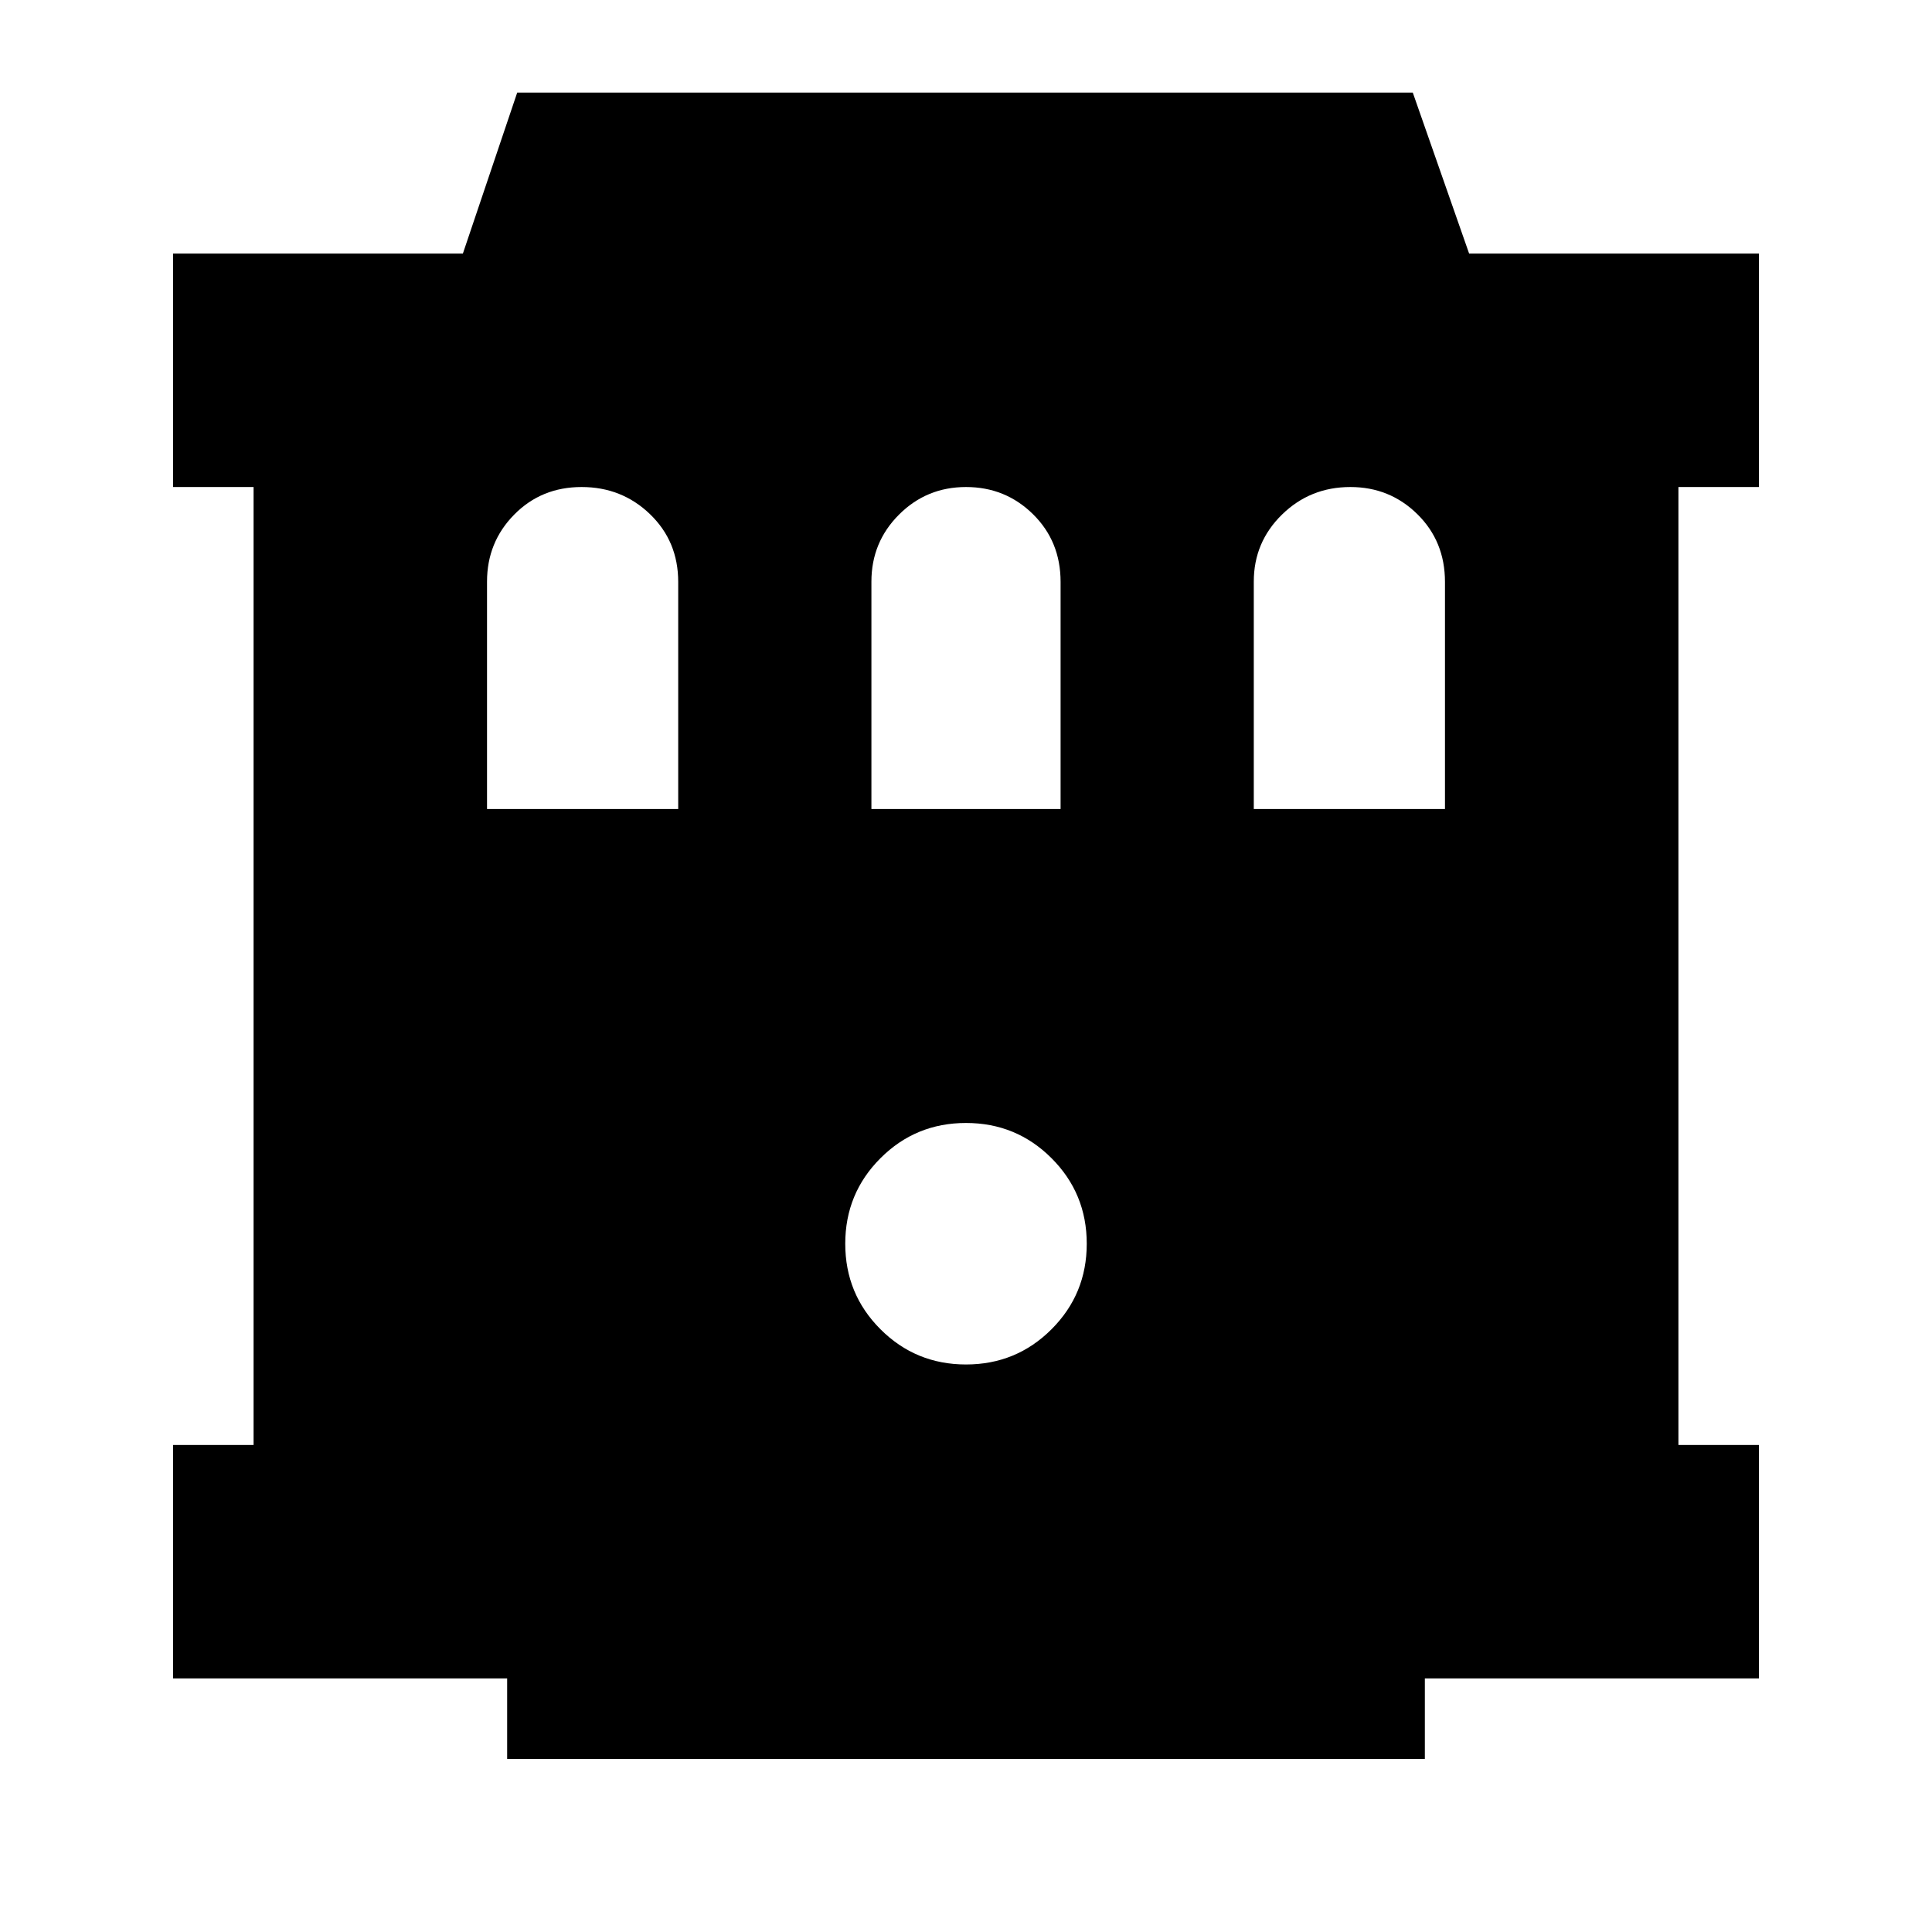 <svg xmlns="http://www.w3.org/2000/svg" height="24" viewBox="0 -960 960 960" width="24"><path d="M252-86v-40H86v-116h40v-476H86v-116h144l27-80h445l28 80h144v116h-40v476h40v116H708v40H252Zm228-196q25 0 42.5-17.5T540-342q0-25-17.5-42.5T480-402q-25 0-42.5 17.5T420-342q0 25 17.5 42.5T480-282ZM242-558h95v-112.85q0-20.15-14-33.65T289-718q-20 0-33.5 13.71T242-671v113Zm191 0h94v-112.85q0-20.15-13.71-33.65T480-718q-19.58 0-33.29 13.71T433-671v113Zm190 0h95v-112.85q0-20.15-13.71-33.65T671-718q-20 0-34 13.71T623-671v113Z"/></svg>
